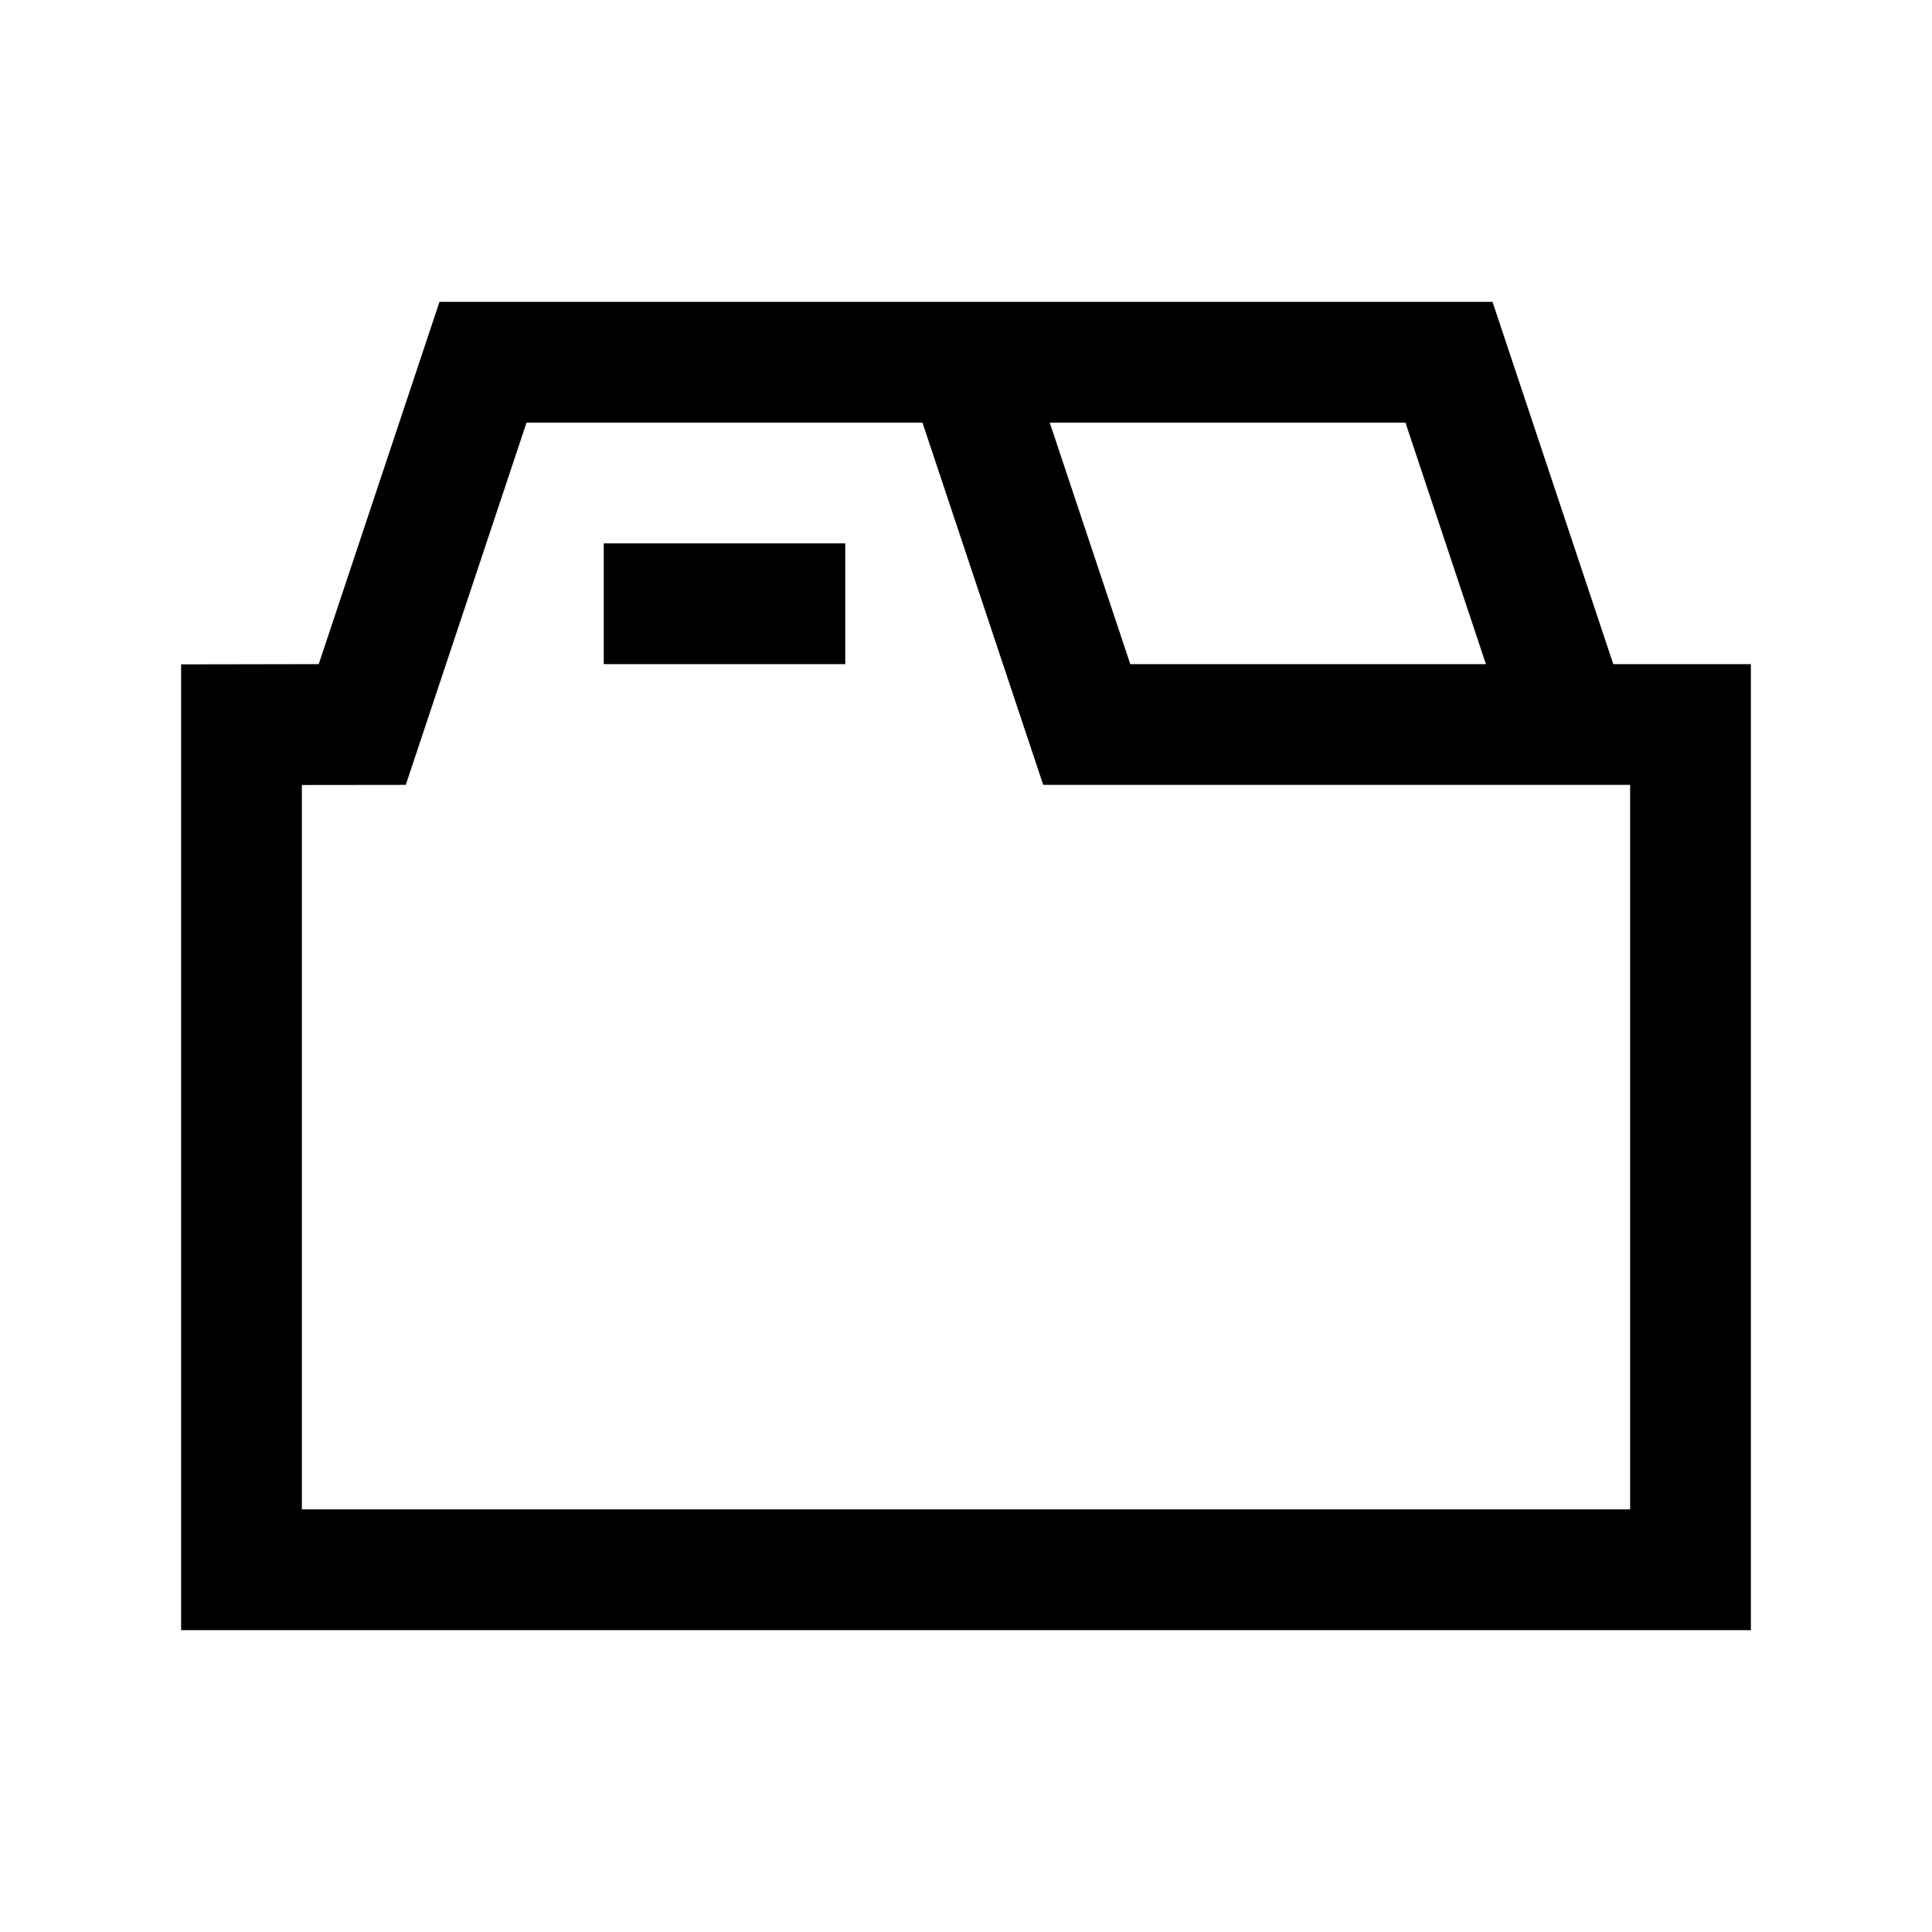 <?xml version="1.0" encoding="utf-8"?>
<svg xmlns="http://www.w3.org/2000/svg" viewBox="0 0 32 32" fill="#000000"><path style="line-height:normal;text-indent:0;text-align:start;text-decoration-line:none;text-decoration-style:solid;text-decoration-color:#000;text-transform:none;block-progression:tb;isolation:auto;mix-blend-mode:normal" d="M 7.279 5 L 5.279 11 L 3 11.004 L 3 27 L 29 27 L 29 11 L 26.721 11 L 24.721 5 L 16.721 5 L 7.279 5 z M 8.721 7 L 15.279 7 L 17.279 13 L 18 13 L 27 13 L 27 25 L 5 25 L 5 13.002 L 6.721 13 L 8.721 7 z M 17.387 7 L 23.279 7 L 24.611 11 L 18.721 11 L 17.387 7 z M 10 9 L 10 11 L 14 11 L 14 9 L 10 9 z" font-weight="400" font-family="sans-serif" white-space="normal" overflow="visible" fill="#000000"/></svg>
